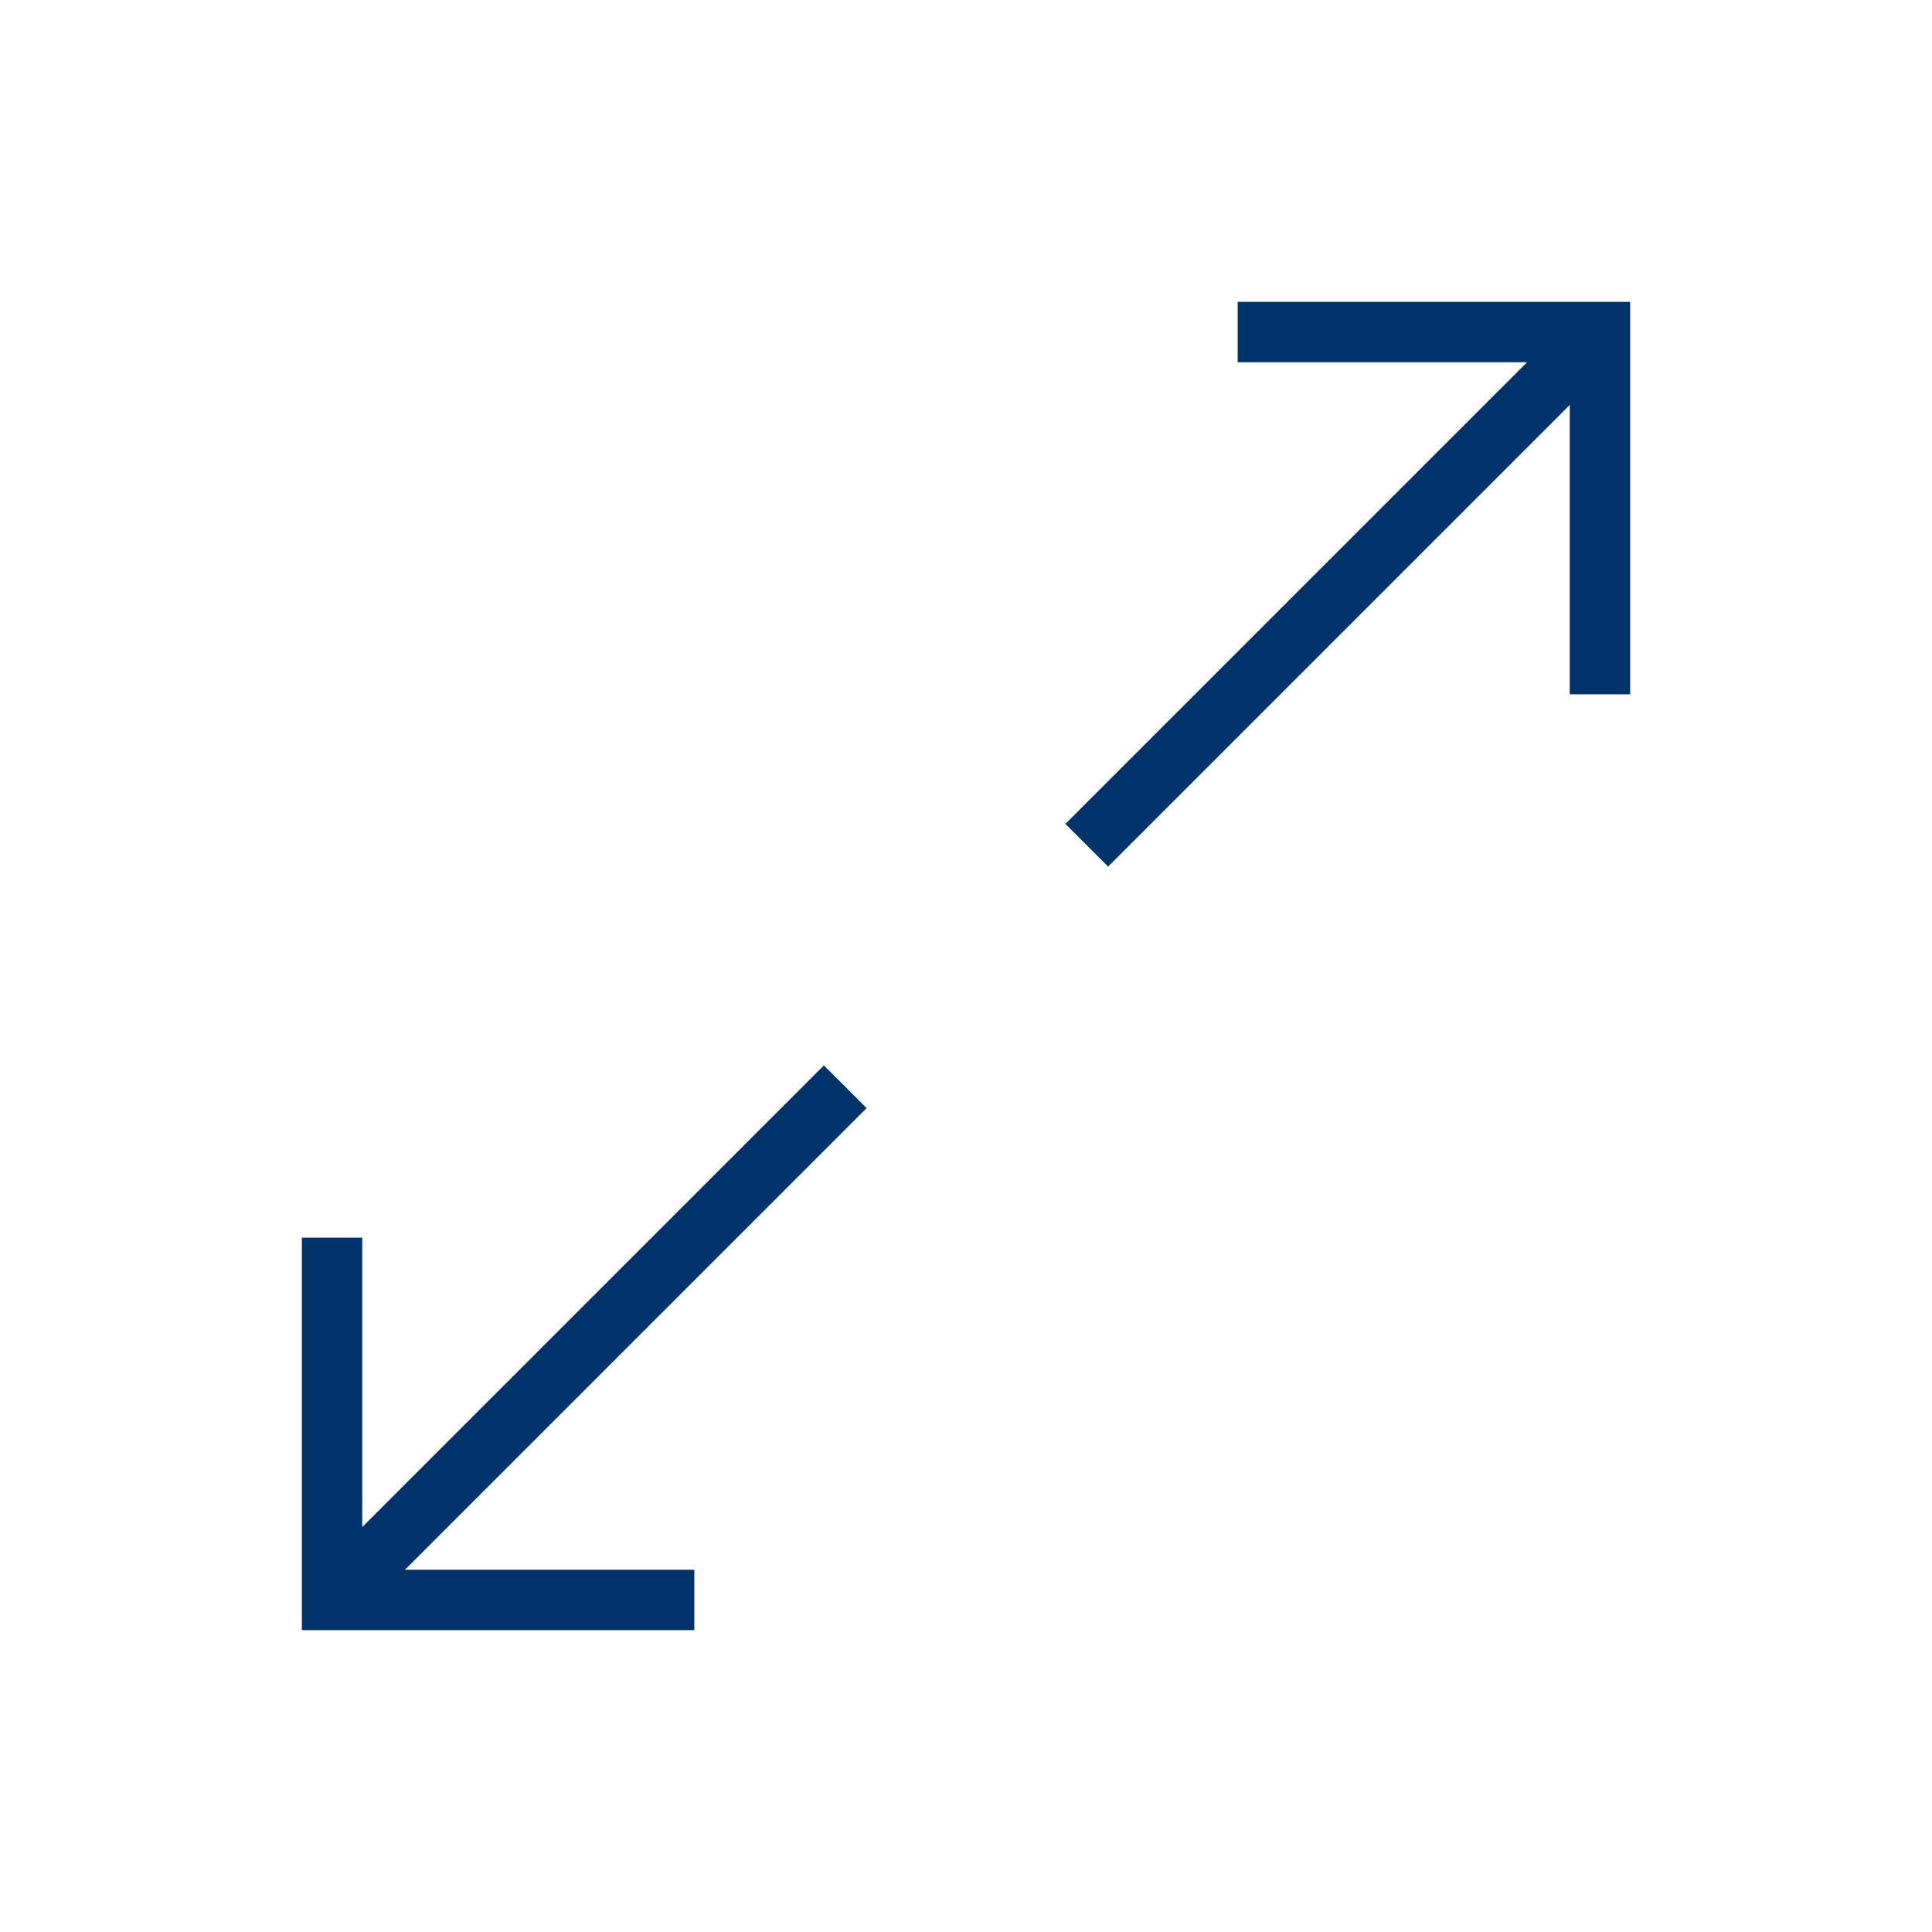 <?xml version="1.0" encoding="UTF-8"?>
<svg xmlns="http://www.w3.org/2000/svg" aria-describedby="desc" aria-labelledby="title" viewBox="0 0 64 64"><path fill="none" stroke="#003369" stroke-miterlimit="10" stroke-width="2" d="M28 36L11 53m42-42L36 28" data-name="layer2" style="stroke: #003369;"/><path fill="none" stroke="#003369" stroke-miterlimit="10" stroke-width="2" d="M23 53H11V41m30-30h12v12" data-name="layer1" style="stroke: #003369;"/></svg>
